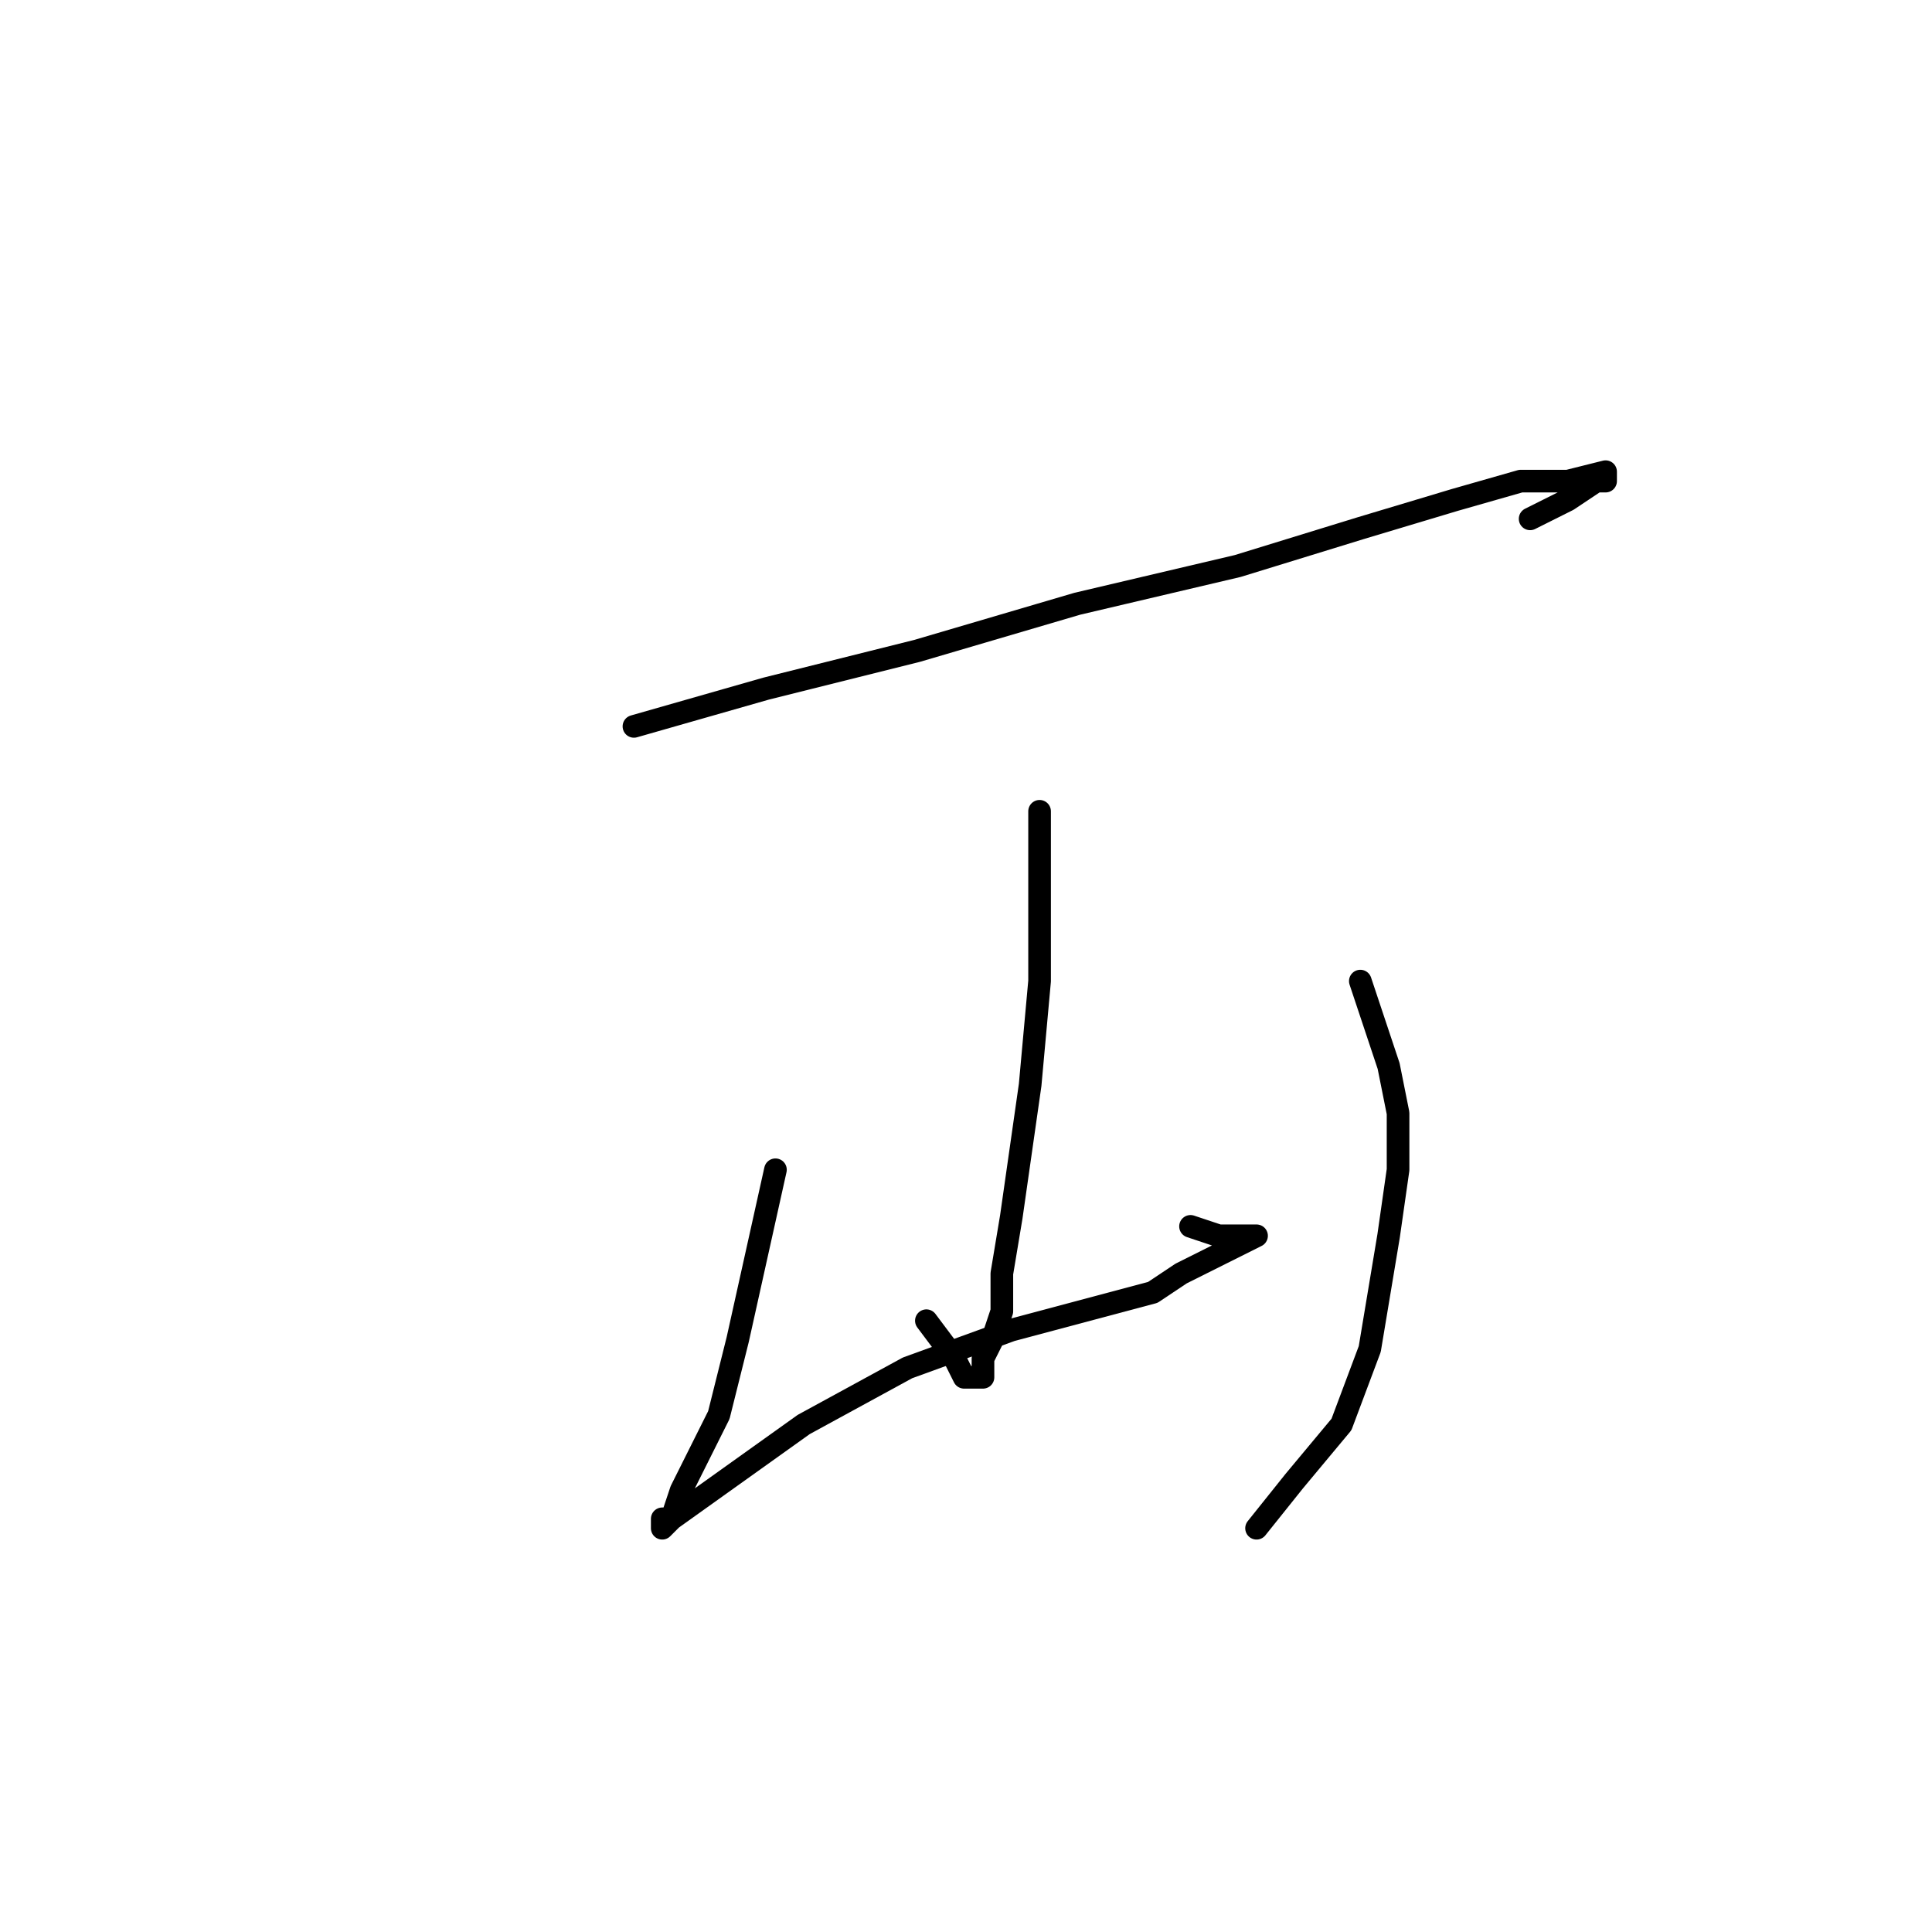 <?xml version="1.0" standalone="no"?>
    <svg width="256" height="256" xmlns="http://www.w3.org/2000/svg" version="1.1">
    <polyline stroke="black" stroke-width="3" stroke-linecap="round" fill="transparent" stroke-linejoin="round" points="84 96.25 92.75 93.75 101.5 91.25 121.5 86.25 142.75 80 164 75 180.25 70 192.75 66.25 201.5 63.75 207.75 63.75 212.75 62.5 212.75 63.75 211.5 63.75 207.75 66.25 202.75 68.75 202.75 68.75 " />
        <polyline stroke="black" stroke-width="3" stroke-linecap="round" fill="transparent" stroke-linejoin="round" points="137.75 107.5 137.75 118.75 137.75 130 136.5 143.75 134 161.25 132.75 168.75 132.75 173.75 131.5 177.5 130.25 180 130.25 182.5 129 182.5 127.75 182.5 126.5 180 122.75 175 122.75 175 " />
        <polyline stroke="black" stroke-width="3" stroke-linecap="round" fill="transparent" stroke-linejoin="round" points="102.75 155 100.25 166.25 97.75 177.5 95.25 187.5 90.25 197.5 89 201.25 87.75 202.5 87.75 201.25 89 201.25 106.5 188.75 120.25 181.25 134 176.25 152.75 171.25 156.5 168.75 164 165 166.5 163.75 165.25 163.75 161.5 163.75 157.75 162.5 157.75 162.5 " />
        <polyline stroke="black" stroke-width="3" stroke-linecap="round" fill="transparent" stroke-linejoin="round" points="180.25 130 181.5 133.75 182.75 137.5 184 141.25 185.25 147.5 185.25 155 184 163.75 181.5 178.75 177.75 188.75 171.5 196.25 166.5 202.5 166.5 202.5 " />
        </svg>
